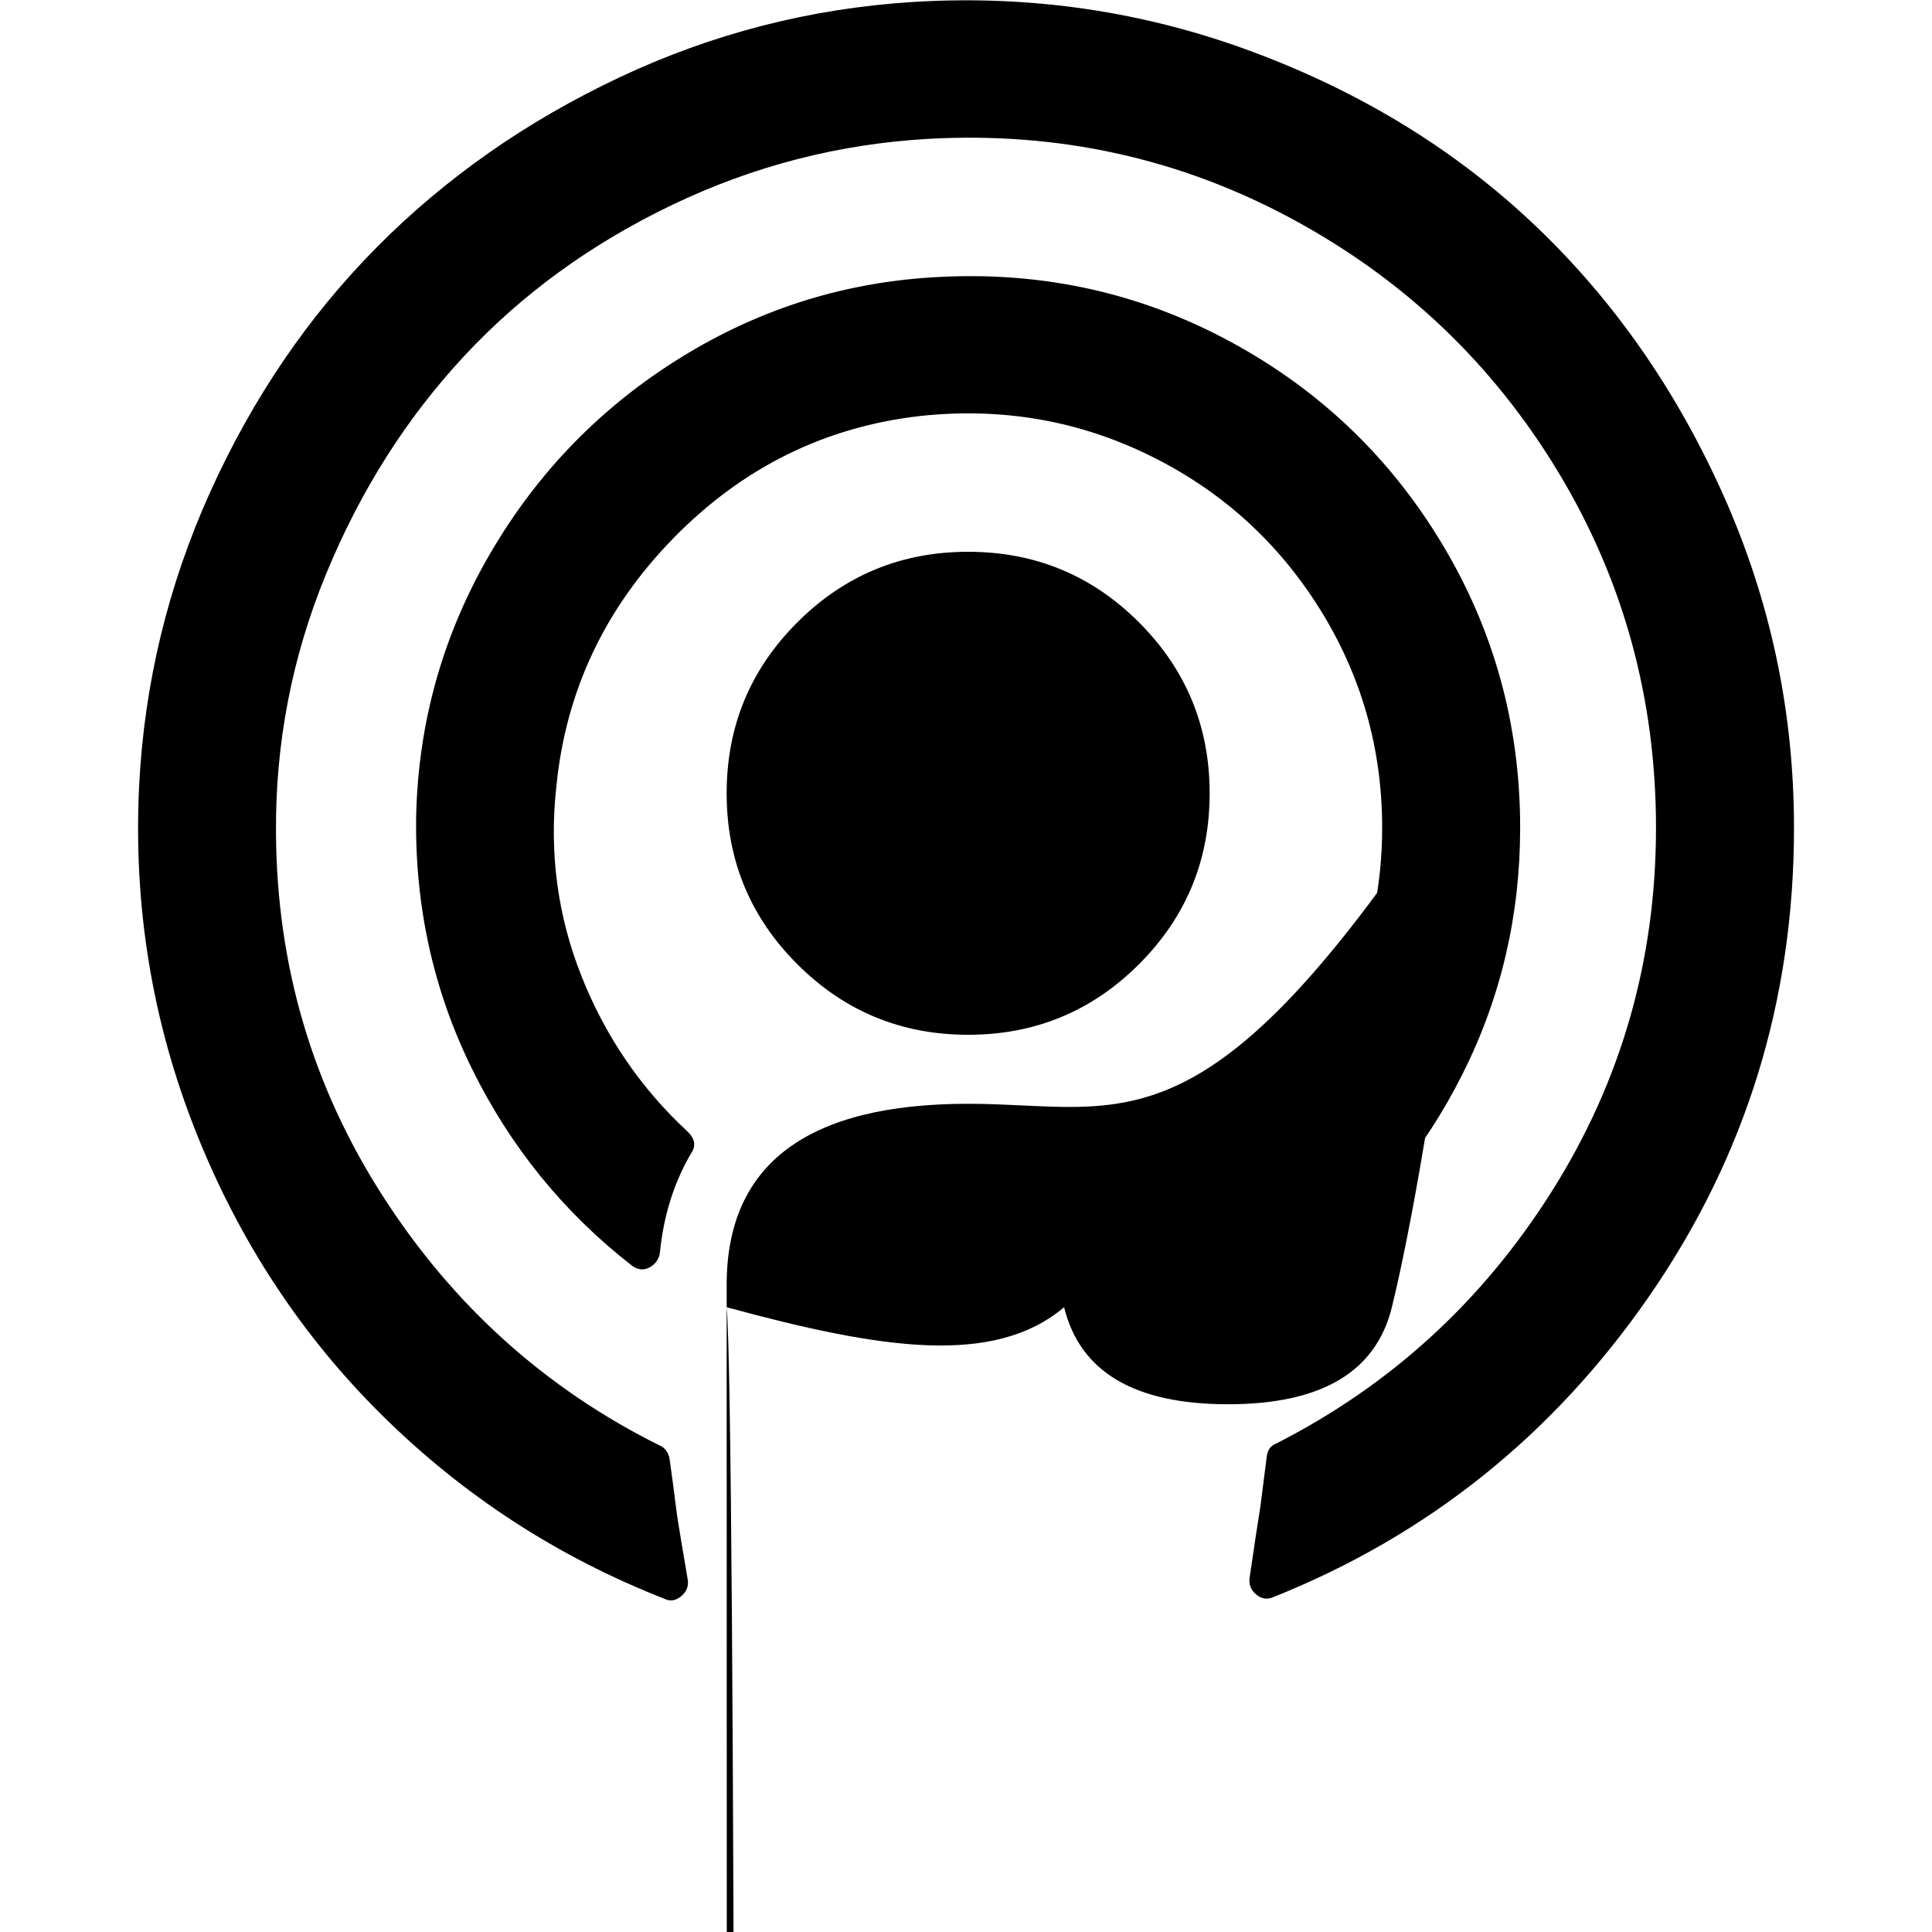 <svg xmlns="http://www.w3.org/2000/svg" x="0px" y="0px" viewBox="596 -596 1792 1792" style="enable-background:new 596 -596 1792 1792;" xml:space="preserve">
<path d="M1494,427.8c-149.3,0-224,56-224,168c0,5823.7,17,197c20.7,143.3,39,247.7,55,313c14.7,60,65.3,90,152,90
	c86.7,0,137.3-30,152-90c16-65.3,34.3-169.7,55-313c11.3-74,17-139.7,17-197C1718,483.8,1643.3,427.8,1494,427.8z M2194.5-136.7
	c-43.7-97.7-102-181.2-175-250.5c-73-69.3-160-122.8-261-160.5s-206.2-53.2-315.5-46.5c-95.3,6-186.2,29.3-272.5,70
	c-86.3,40.7-161.3,93.2-225,157.5s-115.2,140-154.5,227c-39.3,87-61.3,178.2-66,273.5c-5.3,111.3,12.2,217.8,52.5,319.5
	s98.2,189.7,173.5,264s162.3,130.8,261,169.5c5.3,2.7,10.5,2,15.5-2s7.2-9,6.5-15c-1.3-8-3.3-19.8-6-35.5c-2.7-15.7-4.3-26.5-5-32.5
	c-2-16-4-31-6-45c-1.3-6-4.3-10-9-12c-106-52.7-191.7-129.8-257-231.5s-98.3-213.8-99-336.5c-0.7-83.3,14.8-163.5,46.5-240.5
	s74.3-144.3,128-202c53.7-57.7,118.2-104.5,193.5-140.5c75.3-36,154.3-56.3,237-61c120.7-6.7,233,18,337,74s186.3,134.2,247,234.5
	s91,210.5,91,330.5c0,122.7-32.2,235-96.5,337s-149.5,180-255.5,234c-5.3,2-8.3,6-9,12c-1.3,10-3.3,25.7-6,47c-2,12-5.3,34-10,66
	c-0.7,6,1.3,11,6,15s9.7,5,15,3c144-57.3,260.7-150.7,350-280c89.3-129.3,134-274,134-434C2260,63.8,2238.1-39.1,2194.5-136.7z
	 M1652.5-18.7c-43.7-43.7-96.5-65.5-158.5-65.5s-114.8,21.8-158.5,65.5c-43.7,43.7-65.5,96.5-65.5,158.5s21.8,114.8,65.5,158.5
	c43.7,43.7,96.5,65.5,158.5,65.5s114.8-21.8,158.5-65.5c43.7-43.7,65.5-96.5,65.5-158.5S1696.1,24.9,1652.5-18.7z M1933.5-91.7
	c-48.3-80.3-113.8-142.8-196.5-187.5c-82.7-44.7-172-64.7-268-60c-86.7,4-167,28.8-241,74.5s-133,106.2-177,181.5s-67,156.7-69,244
	c-1.3,83.3,15.8,161.3,51.5,234c35.7,72.7,85.2,133.7,148.5,183c5.3,4,10.7,4.7,16,2c5.3-2.7,8.7-7,10-13c3.3-34.7,13-65.7,29-93
	c4.7-6.7,3.7-13.3-3-20c-43.3-40-76.2-88-98.5-144s-30.2-114.7-23.5-176c8.7-88.7,45-165.7,109-231s140.3-103,229-113
	c75.3-8,146,4.2,212,36.5s118.5,79.5,157.5,141.5s58.5,130,58.5,204c0,54.7-11,106.3-33,155s-52.3,91-91,127c-6.7,6.7-7.7,13.3-3,20
	c15.3,26.7,25,57.3,29,92c1.3,6.7,4.7,11.3,10,14c5.3,2.7,10.7,2,16-2c62-47.3,110.8-106.5,146.5-177.5s53.5-147.2,53.5-228.5
	C2006,76.4,1981.8-11.4,1933.5-91.7z"/>
</svg>

